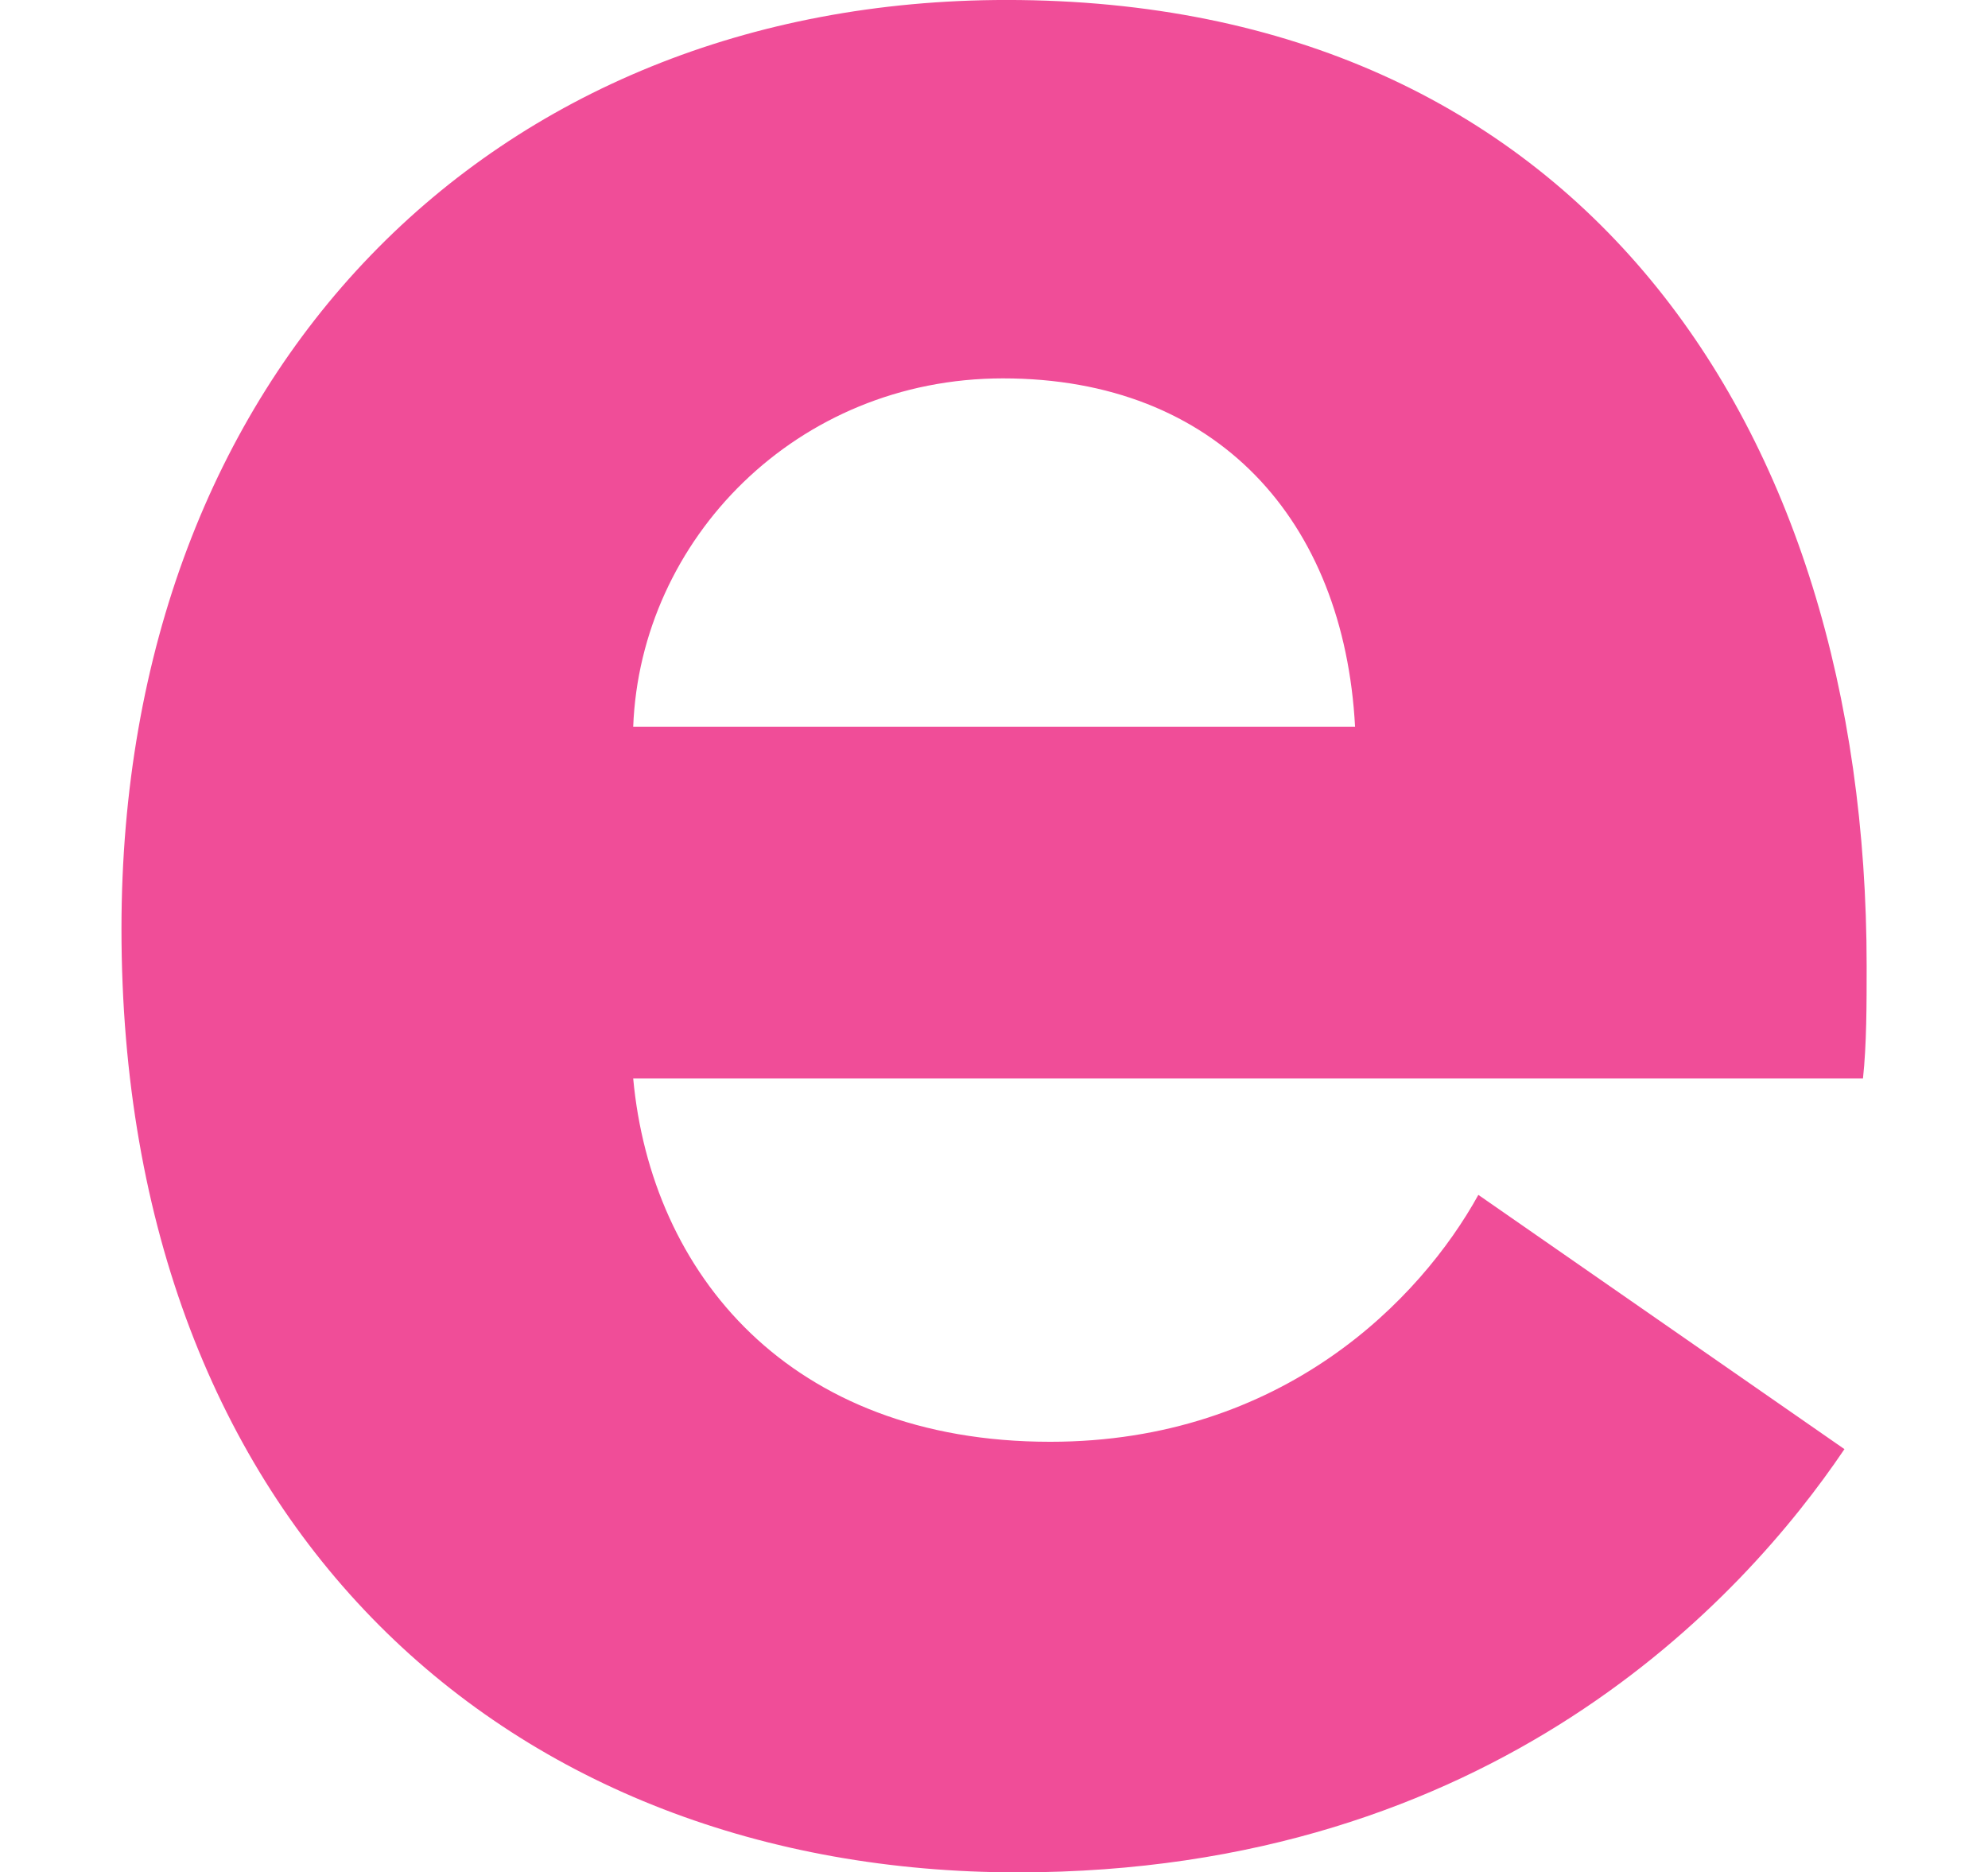 <?xml version="1.0" encoding="UTF-8" standalone="no"?>
<!-- Created with Inkscape (http://www.inkscape.org/) -->

<svg
   xmlns:dc="http://purl.org/dc/elements/1.1/"
   xmlns:cc="http://creativecommons.org/ns#"
   xmlns:rdf="http://www.w3.org/1999/02/22-rdf-syntax-ns#"
   xmlns:svg="http://www.w3.org/2000/svg"
   xmlns="http://www.w3.org/2000/svg"
   xmlns:sodipodi="http://sodipodi.sourceforge.net/DTD/sodipodi-0.dtd"
   xmlns:inkscape="http://www.inkscape.org/namespaces/inkscape"
   width="210.2"
   height="197.96"
   preserveAspectRatio="none"
   viewBox="0 0 210.2 197.96"
   id="svg4541"
   version="1.1"
   inkscape:version="0.48.4 r9939"
   sodipodi:docname="e.svg">
  <defs
     id="defs4543" />
  <sodipodi:namedview
     id="base"
     pagecolor="#ffffff"
     bordercolor="#666666"
     borderopacity="1.0"
     inkscape:pageopacity="0.0"
     inkscape:pageshadow="2"
     inkscape:zoom="0.98994949"
     inkscape:cx="-141.51885"
     inkscape:cy="169.15054"
     inkscape:document-units="px"
     inkscape:current-layer="g3056"
     showgrid="false"
     fit-margin-top="0"
     fit-margin-left="0"
     fit-margin-right="0"
     fit-margin-bottom="0"
     inkscape:window-width="1920"
     inkscape:window-height="1058"
     inkscape:window-x="1366"
     inkscape:window-y="0"
     inkscape:window-maximized="1" />
  <g
     inkscape:label="Layer 1"
     inkscape:groupmode="layer"
     id="layer1"
     transform="translate(-295.58,-433.383)">
    <g
       id="g3056"
       transform="matrix(14.951,0,0,-14.951,336.846,510.213)"
       style="fill:#f04d98">
      <path
         d="m 1.718,0 5.105,0 c -0.078,1.457 -0.974,2.463 -2.49,2.463 -1.461,0 -2.564,-1.139 -2.615,-2.463 m 8.566,-5.109 c -0.716,-1.061 -2.486,-2.993 -5.847,-2.993 -3.592,0 -6.338,2.436 -6.338,6.672 0,3.946 2.617,6.569 6.26,6.569 4.031,0 6.082,-2.994 6.082,-6.832 0,-0.266 0,-0.557 -0.026,-0.795 l -8.697,0 c 0.127,-1.377 1.104,-2.569 2.949,-2.569 1.645,0 2.619,1.006 3.028,1.746 l 2.589,-1.798 z"
         style="fill:#f04d98;fill-opacity:1;fill-rule:nonzero;stroke:none"
         id="path3058"
         inkscape:connector-curvature="0" />
    </g>
  </g>
</svg>

